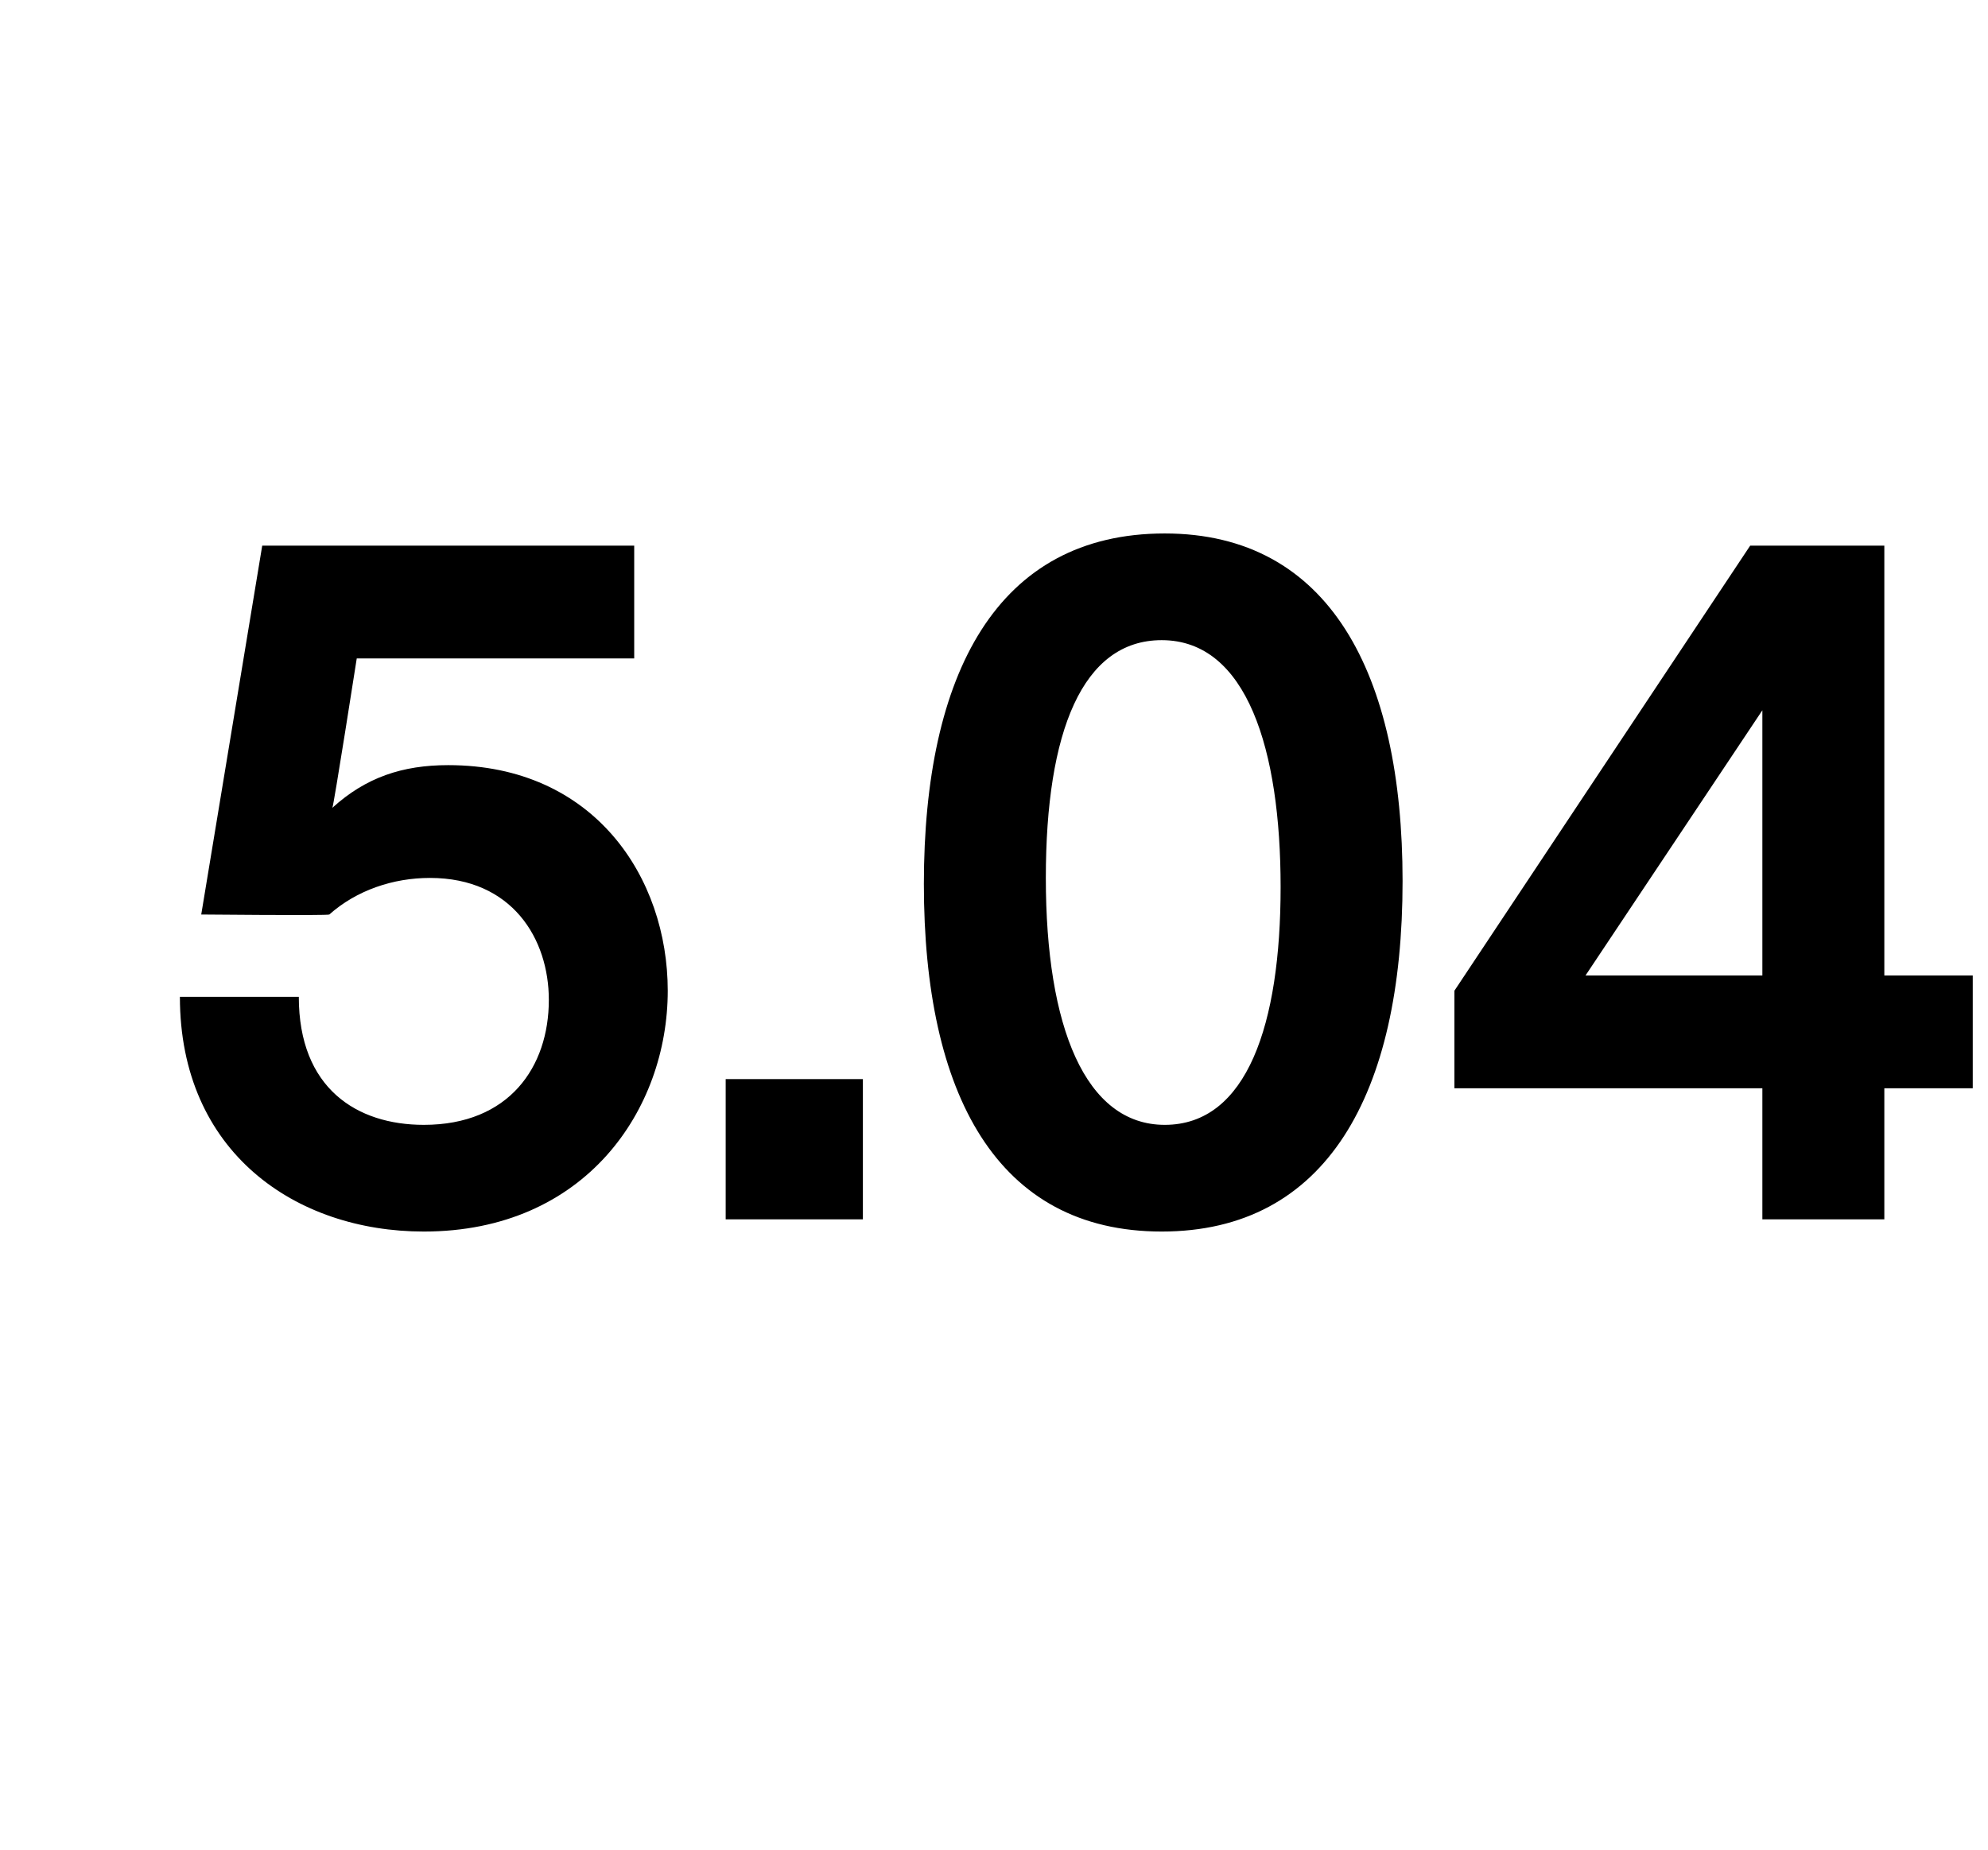 <?xml version="1.0" standalone="no"?><!DOCTYPE svg PUBLIC "-//W3C//DTD SVG 1.1//EN" "http://www.w3.org/Graphics/SVG/1.1/DTD/svg11.dtd"><svg xmlns="http://www.w3.org/2000/svg" version="1.1" width="65.2px" height="60.7px" viewBox="0 -1 65.2 60.7" style="top:-1px">  <desc>5 04</desc>  <defs/>  <g id="Polygon9465">    <path d="M 21.9 31.5 C 21.9 35.4 19.2 39.4 13.9 39.4 C 9.7 39.4 5.9 36.8 5.9 31.7 C 5.9 31.7 9.8 31.7 9.8 31.7 C 9.8 34.7 11.7 35.9 13.9 35.9 C 16.7 35.9 18 34 18 31.8 C 18 29.8 16.8 27.8 14.1 27.8 C 12.9 27.8 11.7 28.2 10.8 29 C 10.76 29.04 6.6 29 6.6 29 L 8.6 16.9 L 20.8 16.9 L 20.8 20.6 L 11.7 20.6 C 11.7 20.6 10.94 25.47 10.9 25.5 C 12 24.5 13.2 24.1 14.7 24.1 C 19.5 24.1 21.9 27.8 21.9 31.5 Z M 23.8 34.4 L 28.3 34.4 L 28.3 39 L 23.8 39 L 23.8 34.4 Z M 30.3 28 C 30.3 21.1 32.7 16.5 38.2 16.5 C 43.6 16.5 46 21.1 46 27.9 C 46 34.9 43.5 39.4 38.1 39.4 C 32.7 39.4 30.3 34.9 30.3 28 Z M 42 28.1 C 42 23.6 40.9 20 38.1 20 C 35.5 20 34.3 23 34.3 27.8 C 34.3 32.7 35.6 35.9 38.2 35.9 C 40.9 35.9 42 32.6 42 28.1 Z M 61.8 34.7 L 61.8 39 L 57.8 39 L 57.8 34.7 L 47.7 34.7 L 47.7 31.5 L 57.4 16.9 L 61.8 16.9 L 61.8 31 L 64.7 31 L 64.7 34.7 L 61.8 34.7 Z M 57.8 31 L 57.8 22.3 L 52 31 L 57.8 31 Z " stroke="none" fill="#000"/>  </g></svg>